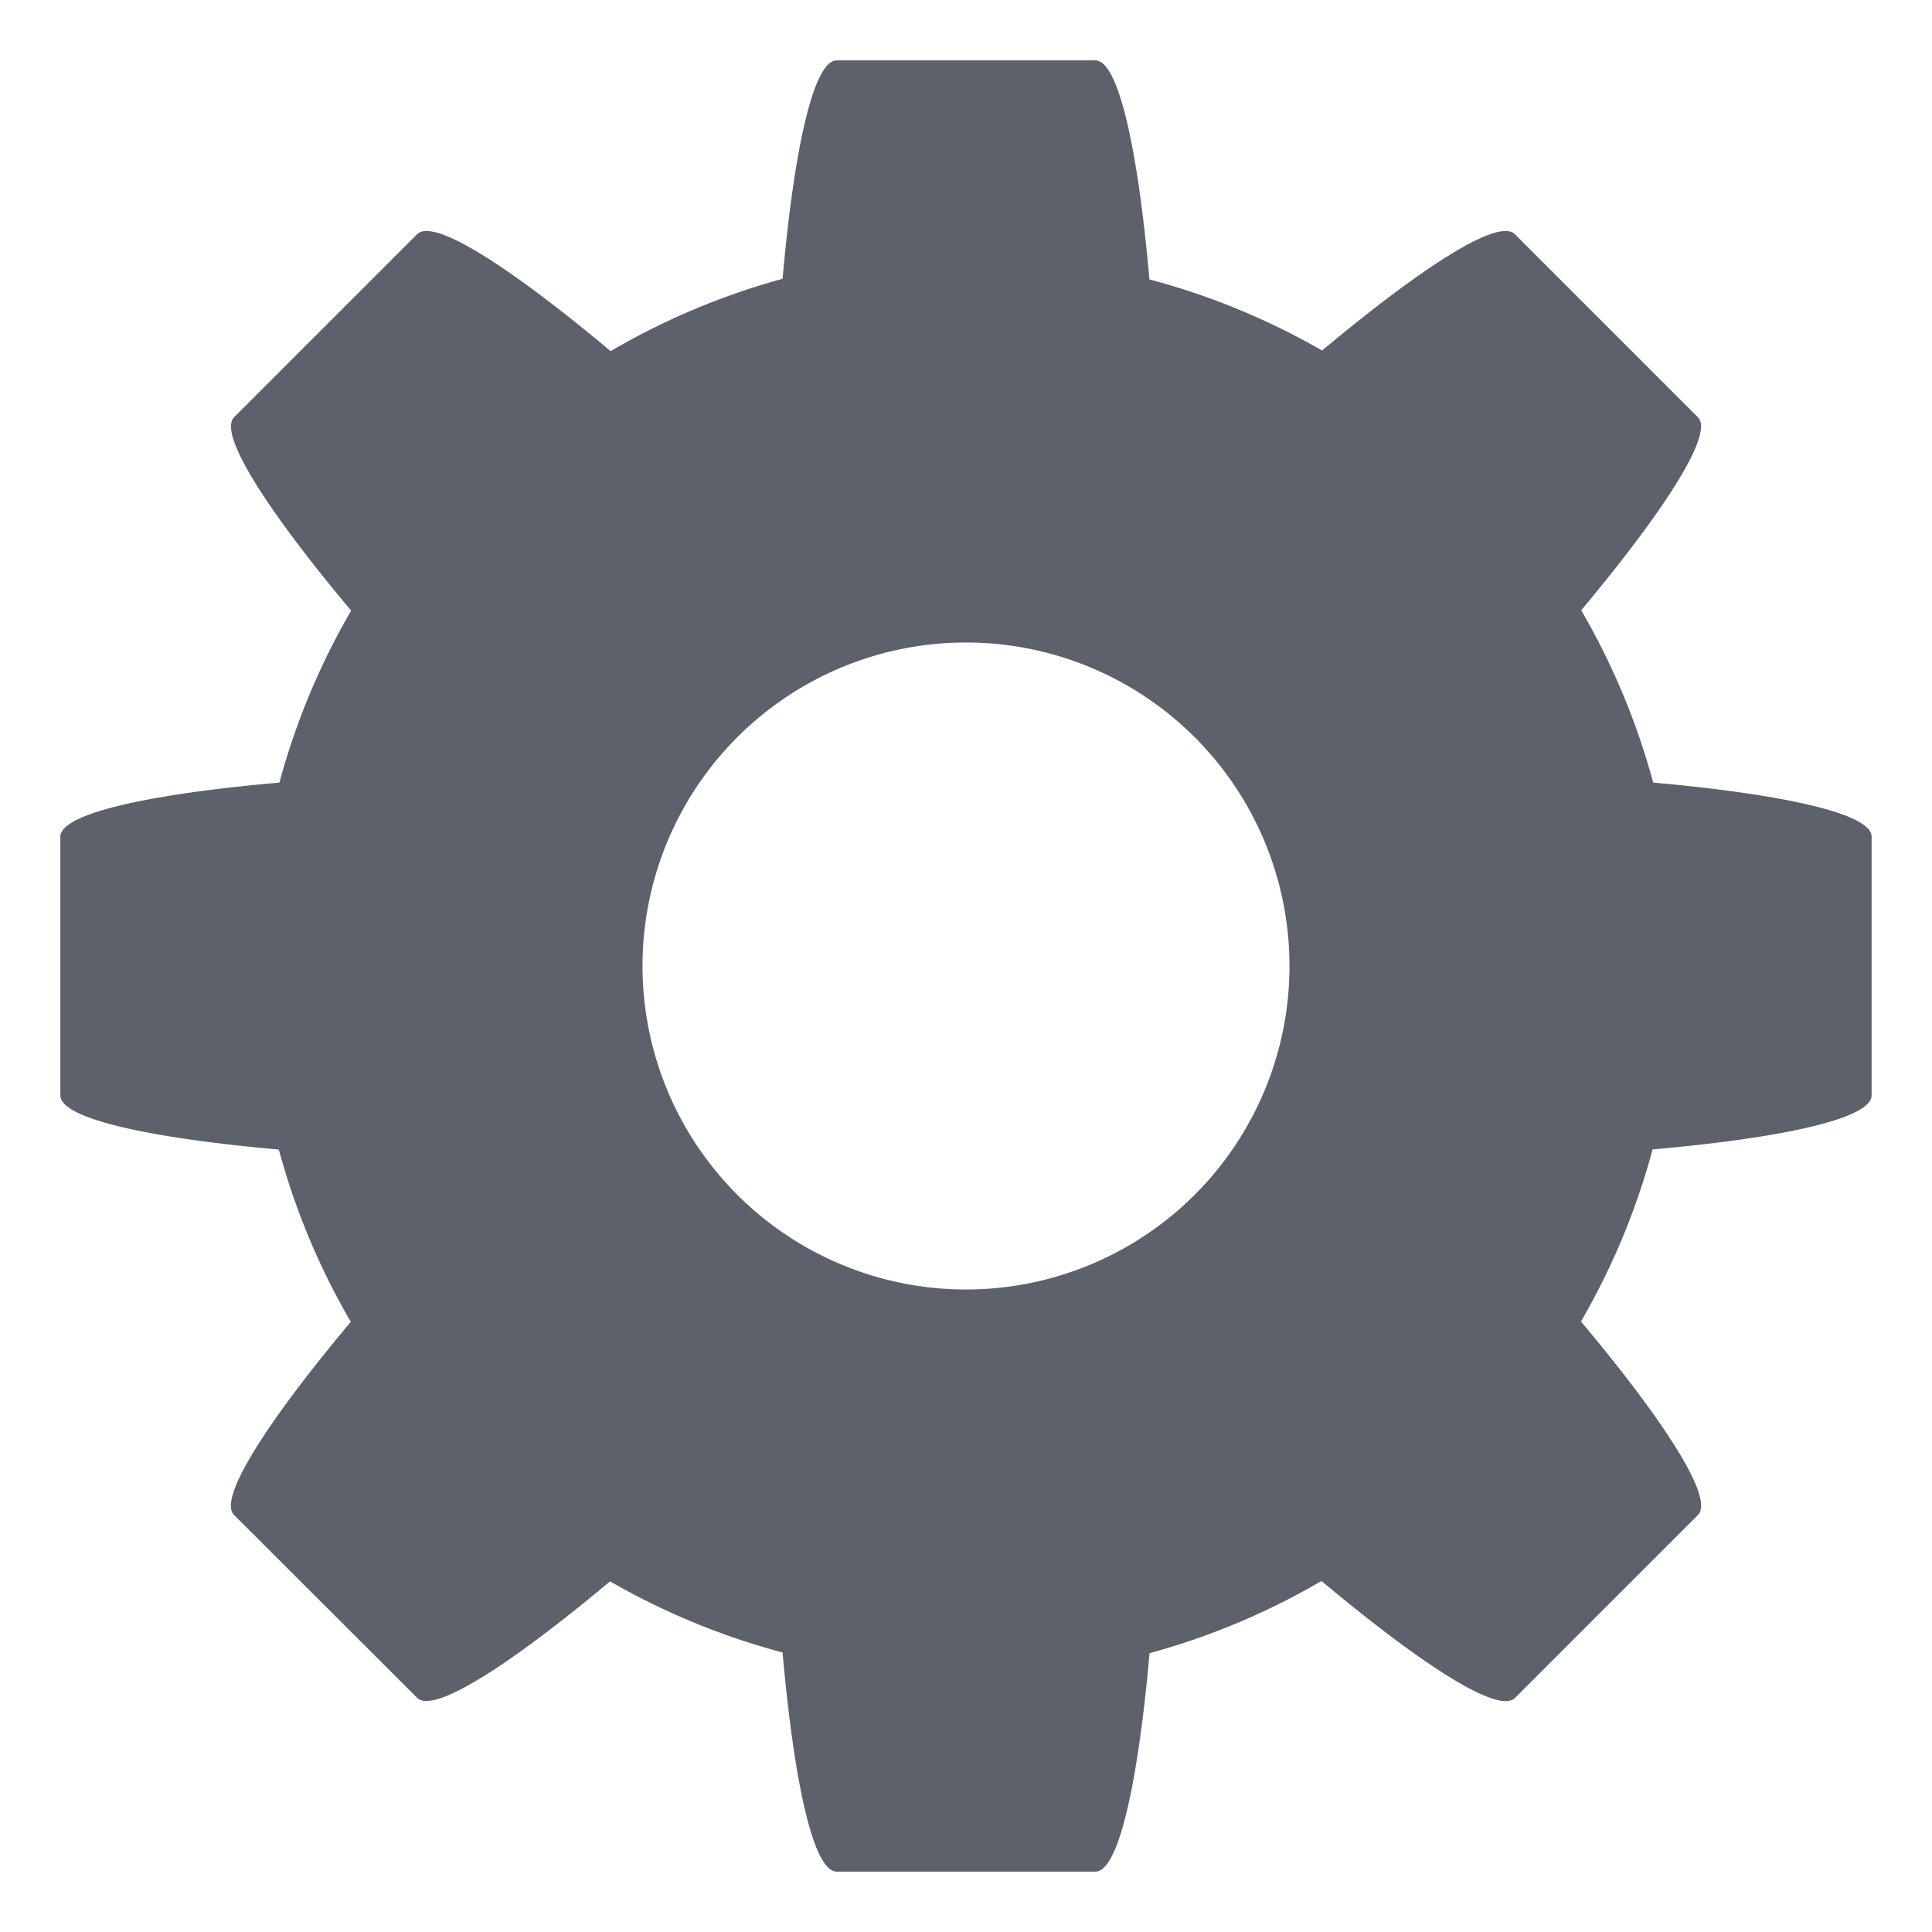 <svg xmlns="http://www.w3.org/2000/svg" width="16" height="16" version="1.1">
 <defs>
   <style id="current-color-scheme" type="text/css">
   .ColorScheme-Text { color:#5c616c; } .ColorScheme-Highlight { color:#5294e2; }
  </style>
  <linearGradient id="arrongin" x1="0%" x2="0%" y1="0%" y2="100%">
   <stop offset="0%" style="stop-color:#dd9b44; stop-opacity:1"/>
   <stop offset="100%" style="stop-color:#ad6c16; stop-opacity:1"/>
  </linearGradient>
  <linearGradient id="aurora" x1="0%" x2="0%" y1="0%" y2="100%">
   <stop offset="0%" style="stop-color:#09D4DF; stop-opacity:1"/>
   <stop offset="100%" style="stop-color:#9269F4; stop-opacity:1"/>
  </linearGradient>
  <linearGradient id="fitdance" x1="0%" x2="0%" y1="0%" y2="100%">
   <stop offset="0%" style="stop-color:#1AD6AB; stop-opacity:1"/>
   <stop offset="100%" style="stop-color:#329DB6; stop-opacity:1"/>
  </linearGradient>
  <linearGradient id="oomox" x1="0%" x2="0%" y1="0%" y2="100%">
   <stop offset="0%" style="stop-color:#efefe7; stop-opacity:1"/>
   <stop offset="100%" style="stop-color:#8f8f8b; stop-opacity:1"/>
  </linearGradient>
  <linearGradient id="rainblue" x1="0%" x2="0%" y1="0%" y2="100%">
   <stop offset="0%" style="stop-color:#00F260; stop-opacity:1"/>
   <stop offset="100%" style="stop-color:#0575E6; stop-opacity:1"/>
  </linearGradient>
  <linearGradient id="sunrise" x1="0%" x2="0%" y1="0%" y2="100%">
   <stop offset="0%" style="stop-color: #FF8501; stop-opacity:1"/>
   <stop offset="100%" style="stop-color: #FFCB01; stop-opacity:1"/>
  </linearGradient>
  <linearGradient id="telinkrin" x1="0%" x2="0%" y1="0%" y2="100%">
   <stop offset="0%" style="stop-color: #b2ced6; stop-opacity:1"/>
   <stop offset="100%" style="stop-color: #6da5b7; stop-opacity:1"/>
  </linearGradient>
  <linearGradient id="60spsycho" x1="0%" x2="0%" y1="0%" y2="100%">
   <stop offset="0%" style="stop-color: #df5940; stop-opacity:1"/>
   <stop offset="25%" style="stop-color: #d8d15f; stop-opacity:1"/>
   <stop offset="50%" style="stop-color: #e9882a; stop-opacity:1"/>
   <stop offset="100%" style="stop-color: #279362; stop-opacity:1"/>
  </linearGradient>
  <linearGradient id="90ssummer" x1="0%" x2="0%" y1="0%" y2="100%">
   <stop offset="0%" style="stop-color: #f618c7; stop-opacity:1"/>
   <stop offset="20%" style="stop-color: #94ffab; stop-opacity:1"/>
   <stop offset="50%" style="stop-color: #fbfd54; stop-opacity:1"/>
   <stop offset="100%" style="stop-color: #0f83ae; stop-opacity:1"/>
  </linearGradient>
  <linearGradient id="cyberneon" x1="0%" x2="0%" y1="0%" y2="100%">
    <stop offset="0" style="stop-color:#0abdc6; stop-opacity:1"/>
    <stop offset="1" style="stop-color:#ea00d9; stop-opacity:1"/>
  </linearGradient>
 </defs>
 <path style="fill:currentColor;" class="ColorScheme-Text" d="m 6.929,0.5 c -0.193,0 -0.354,0.745 -0.448,1.809 A 5.893,5.893 0 0 0 5.057,2.908 C 4.234,2.218 3.592,1.802 3.455,1.939 L 1.939,3.455 C 1.802,3.592 2.218,4.234 2.908,5.057 A 5.893,5.893 0 0 0 2.314,6.481 C 1.247,6.575 0.5,6.735 0.5,6.929 v 2.143 c 0,0.193 0.745,0.354 1.809,0.448 a 5.893,5.893 0 0 0 0.596,1.427 c -0.688,0.821 -1.103,1.462 -0.967,1.599 L 3.455,14.061 c 0.136,0.136 0.777,-0.278 1.597,-0.965 a 5.893,5.893 0 0 0 1.429,0.589 C 6.575,14.753 6.735,15.5 6.929,15.5 h 2.143 c 0.193,0 0.354,-0.745 0.448,-1.809 a 5.893,5.893 0 0 0 1.424,-0.598 c 0.823,0.689 1.465,1.106 1.602,0.969 l 1.516,-1.516 c 0.137,-0.137 -0.279,-0.779 -0.969,-1.602 A 5.893,5.893 0 0 0 13.686,9.519 C 14.753,9.425 15.5,9.265 15.5,9.071 V 6.929 c 0,-0.193 -0.745,-0.353 -1.809,-0.448 A 5.893,5.893 0 0 0 13.095,5.054 C 13.782,4.232 14.198,3.591 14.061,3.455 L 12.545,1.939 C 12.409,1.802 11.769,2.217 10.949,2.903 A 5.893,5.893 0 0 0 9.519,2.314 C 9.425,1.247 9.265,0.5 9.071,0.5 Z M 8,5.321 A 2.679,2.679 0 0 1 10.679,8 2.679,2.679 0 0 1 8,10.679 2.679,2.679 0 0 1 5.321,8 2.679,2.679 0 0 1 8,5.321 Z"/>
</svg>
